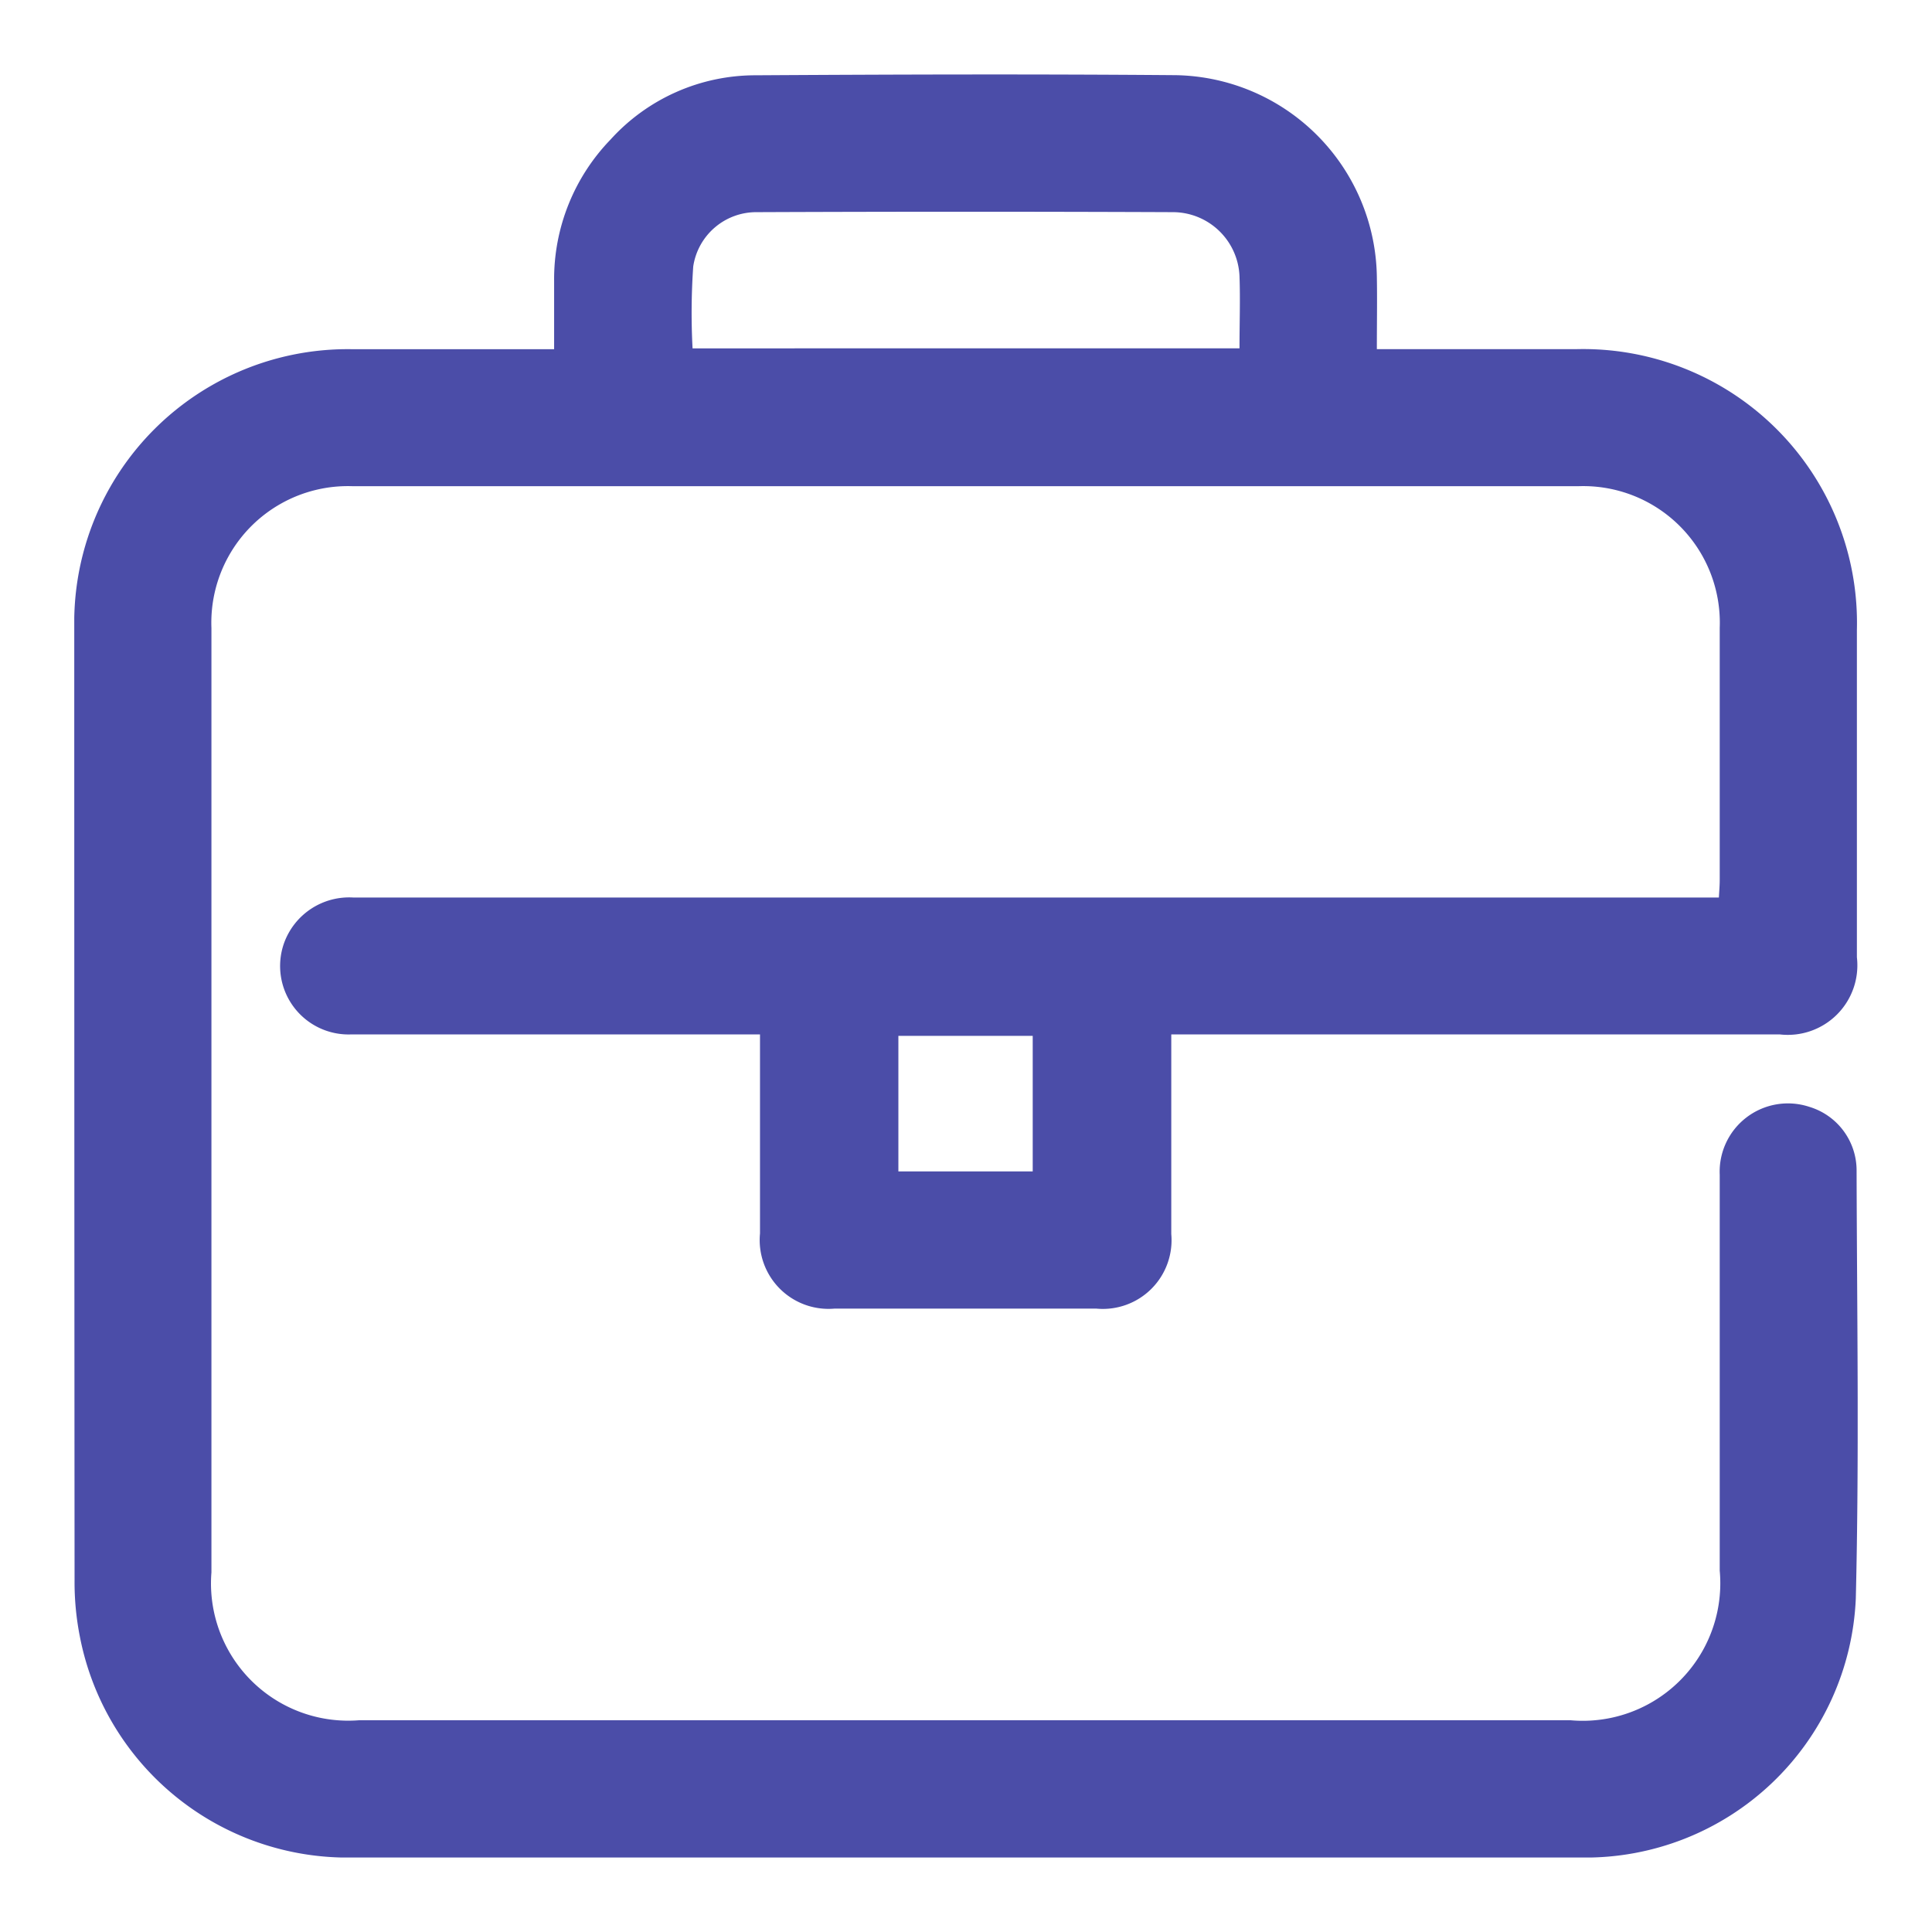 <svg xmlns="http://www.w3.org/2000/svg" xmlns:xlink="http://www.w3.org/1999/xlink" width="32" height="32" viewBox="0 0 32 32"><defs><clipPath id="a"><rect width="29.539" height="29.533" fill="#4b4da8"/></clipPath></defs><g transform="translate(-689 -2062)"><g transform="translate(689 2062)" fill="#4b4da8" stroke="#707070" stroke-width="1" opacity="0"><rect width="32" height="32" stroke="none"/><rect x="0.5" y="0.5" width="31" height="31" fill="none"/></g><g transform="translate(690.23 2063.233)"><g clip-path="url(#a)"><path d="M11.357,15.9h-.834c-1.978,0-3.956,0-5.933,0A1.134,1.134,0,0,1,3.474,14.39a1.146,1.146,0,0,1,1.15-.757q3.52,0,7.041,0H27.24c.006-.11.014-.2.014-.292q0-2.087,0-4.173A2.262,2.262,0,0,0,24.912,6.82q-10.149,0-20.3,0A2.262,2.262,0,0,0,2.272,9.169q0,7.821,0,15.642A2.273,2.273,0,0,0,4.714,27.26H24.785a2.278,2.278,0,0,0,2.469-2.478c0-2.186,0-4.372,0-6.558A1.131,1.131,0,0,1,28.739,17.1a1.1,1.1,0,0,1,.782,1.042c.006,2.366.045,4.733-.013,7.1a4.483,4.483,0,0,1-4.532,4.292q-6.955.015-13.911,0c-2.158,0-4.315,0-6.473,0a4.518,4.518,0,0,1-4.5-3.664,4.638,4.638,0,0,1-.087-.93Q0,17.044,0,9.151a4.529,4.529,0,0,1,4.609-4.6c1.1,0,2.195,0,3.339,0,0-.385,0-.759,0-1.133a3.325,3.325,0,0,1,.934-2.339,3.237,3.237,0,0,1,2.4-1.065C13.6,0,15.918-.007,18.237.012A3.389,3.389,0,0,1,21.575,3.35c.007.386,0,.773,0,1.2H21.9c.994,0,1.987,0,2.981,0A4.535,4.535,0,0,1,29.526,9.2q0,2.711,0,5.422A1.152,1.152,0,0,1,28.248,15.9H18.17c0,.124,0,.225,0,.326,0,.994,0,1.987,0,2.981a1.138,1.138,0,0,1-1.238,1.235q-2.172,0-4.344,0a1.14,1.14,0,0,1-1.23-1.245q0-1.476,0-2.952V15.9M19.3,4.536c0-.419.014-.807,0-1.194a1.106,1.106,0,0,0-1.092-1.061q-3.448-.014-6.9,0a1.056,1.056,0,0,0-1.056.9,11.166,11.166,0,0,0-.011,1.356ZM15.875,15.924H13.65v2.245h2.225Z" transform="translate(0 0)" fill="#4b4da8"/></g></g></g></svg>